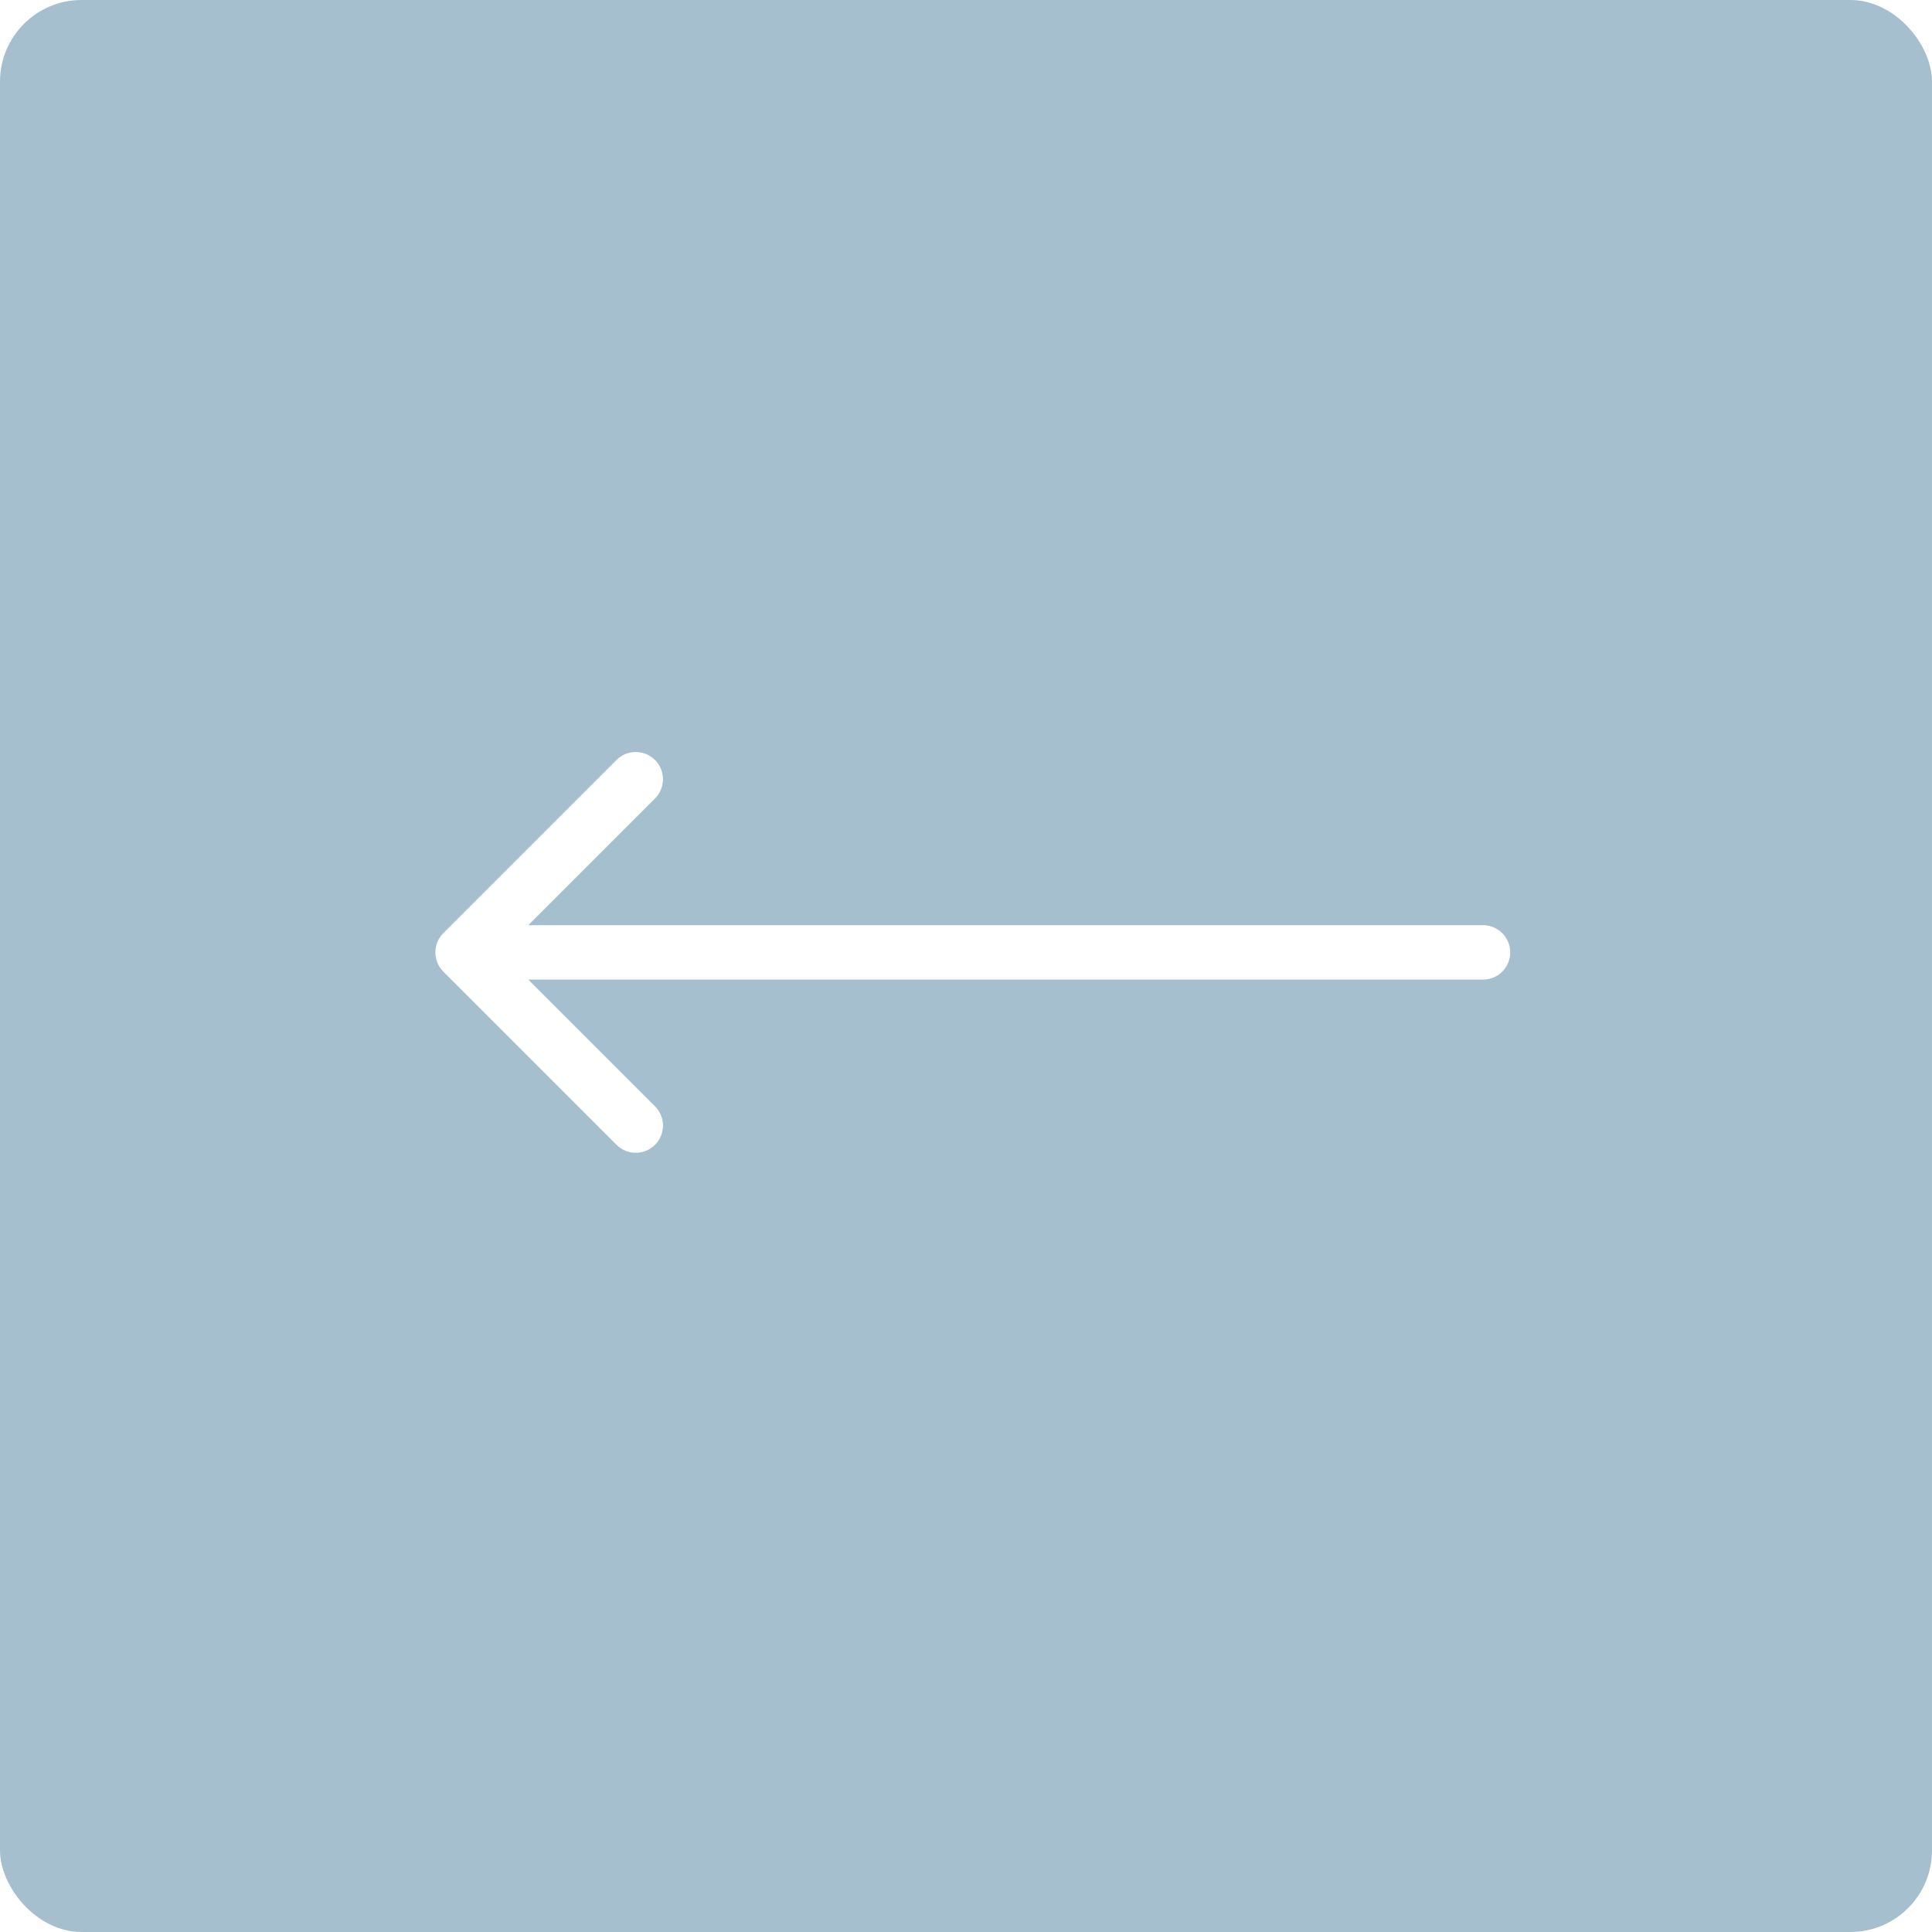 <svg width="71" height="71" viewBox="0 0 71 71" fill="none" xmlns="http://www.w3.org/2000/svg">
<g filter="url(#filter0_b_84_429)">
<rect width="71" height="71" rx="3" fill="#779EB4" fill-opacity="0.66"/>
</g>
<path d="M54.5 36C55.052 36 55.5 35.552 55.5 35C55.5 34.448 55.052 34 54.5 34L54.5 36ZM16.293 34.293C15.902 34.683 15.902 35.317 16.293 35.707L22.657 42.071C23.047 42.462 23.68 42.462 24.071 42.071C24.462 41.681 24.462 41.047 24.071 40.657L18.414 35L24.071 29.343C24.462 28.953 24.462 28.32 24.071 27.929C23.68 27.538 23.047 27.538 22.657 27.929L16.293 34.293ZM54.5 34L17 34L17 36L54.5 36L54.5 34Z" fill="white"/>
<defs>
<filter id="filter0_b_84_429" x="-4" y="-4" width="79" height="79" filterUnits="userSpaceOnUse" color-interpolation-filters="sRGB">
<feFlood flood-opacity="0" result="BackgroundImageFix"/>
<feGaussianBlur in="BackgroundImageFix" stdDeviation="2"/>
<feComposite in2="SourceAlpha" operator="in" result="effect1_backgroundBlur_84_429"/>
<feBlend mode="normal" in="SourceGraphic" in2="effect1_backgroundBlur_84_429" result="shape"/>
</filter>
</defs>
</svg>
